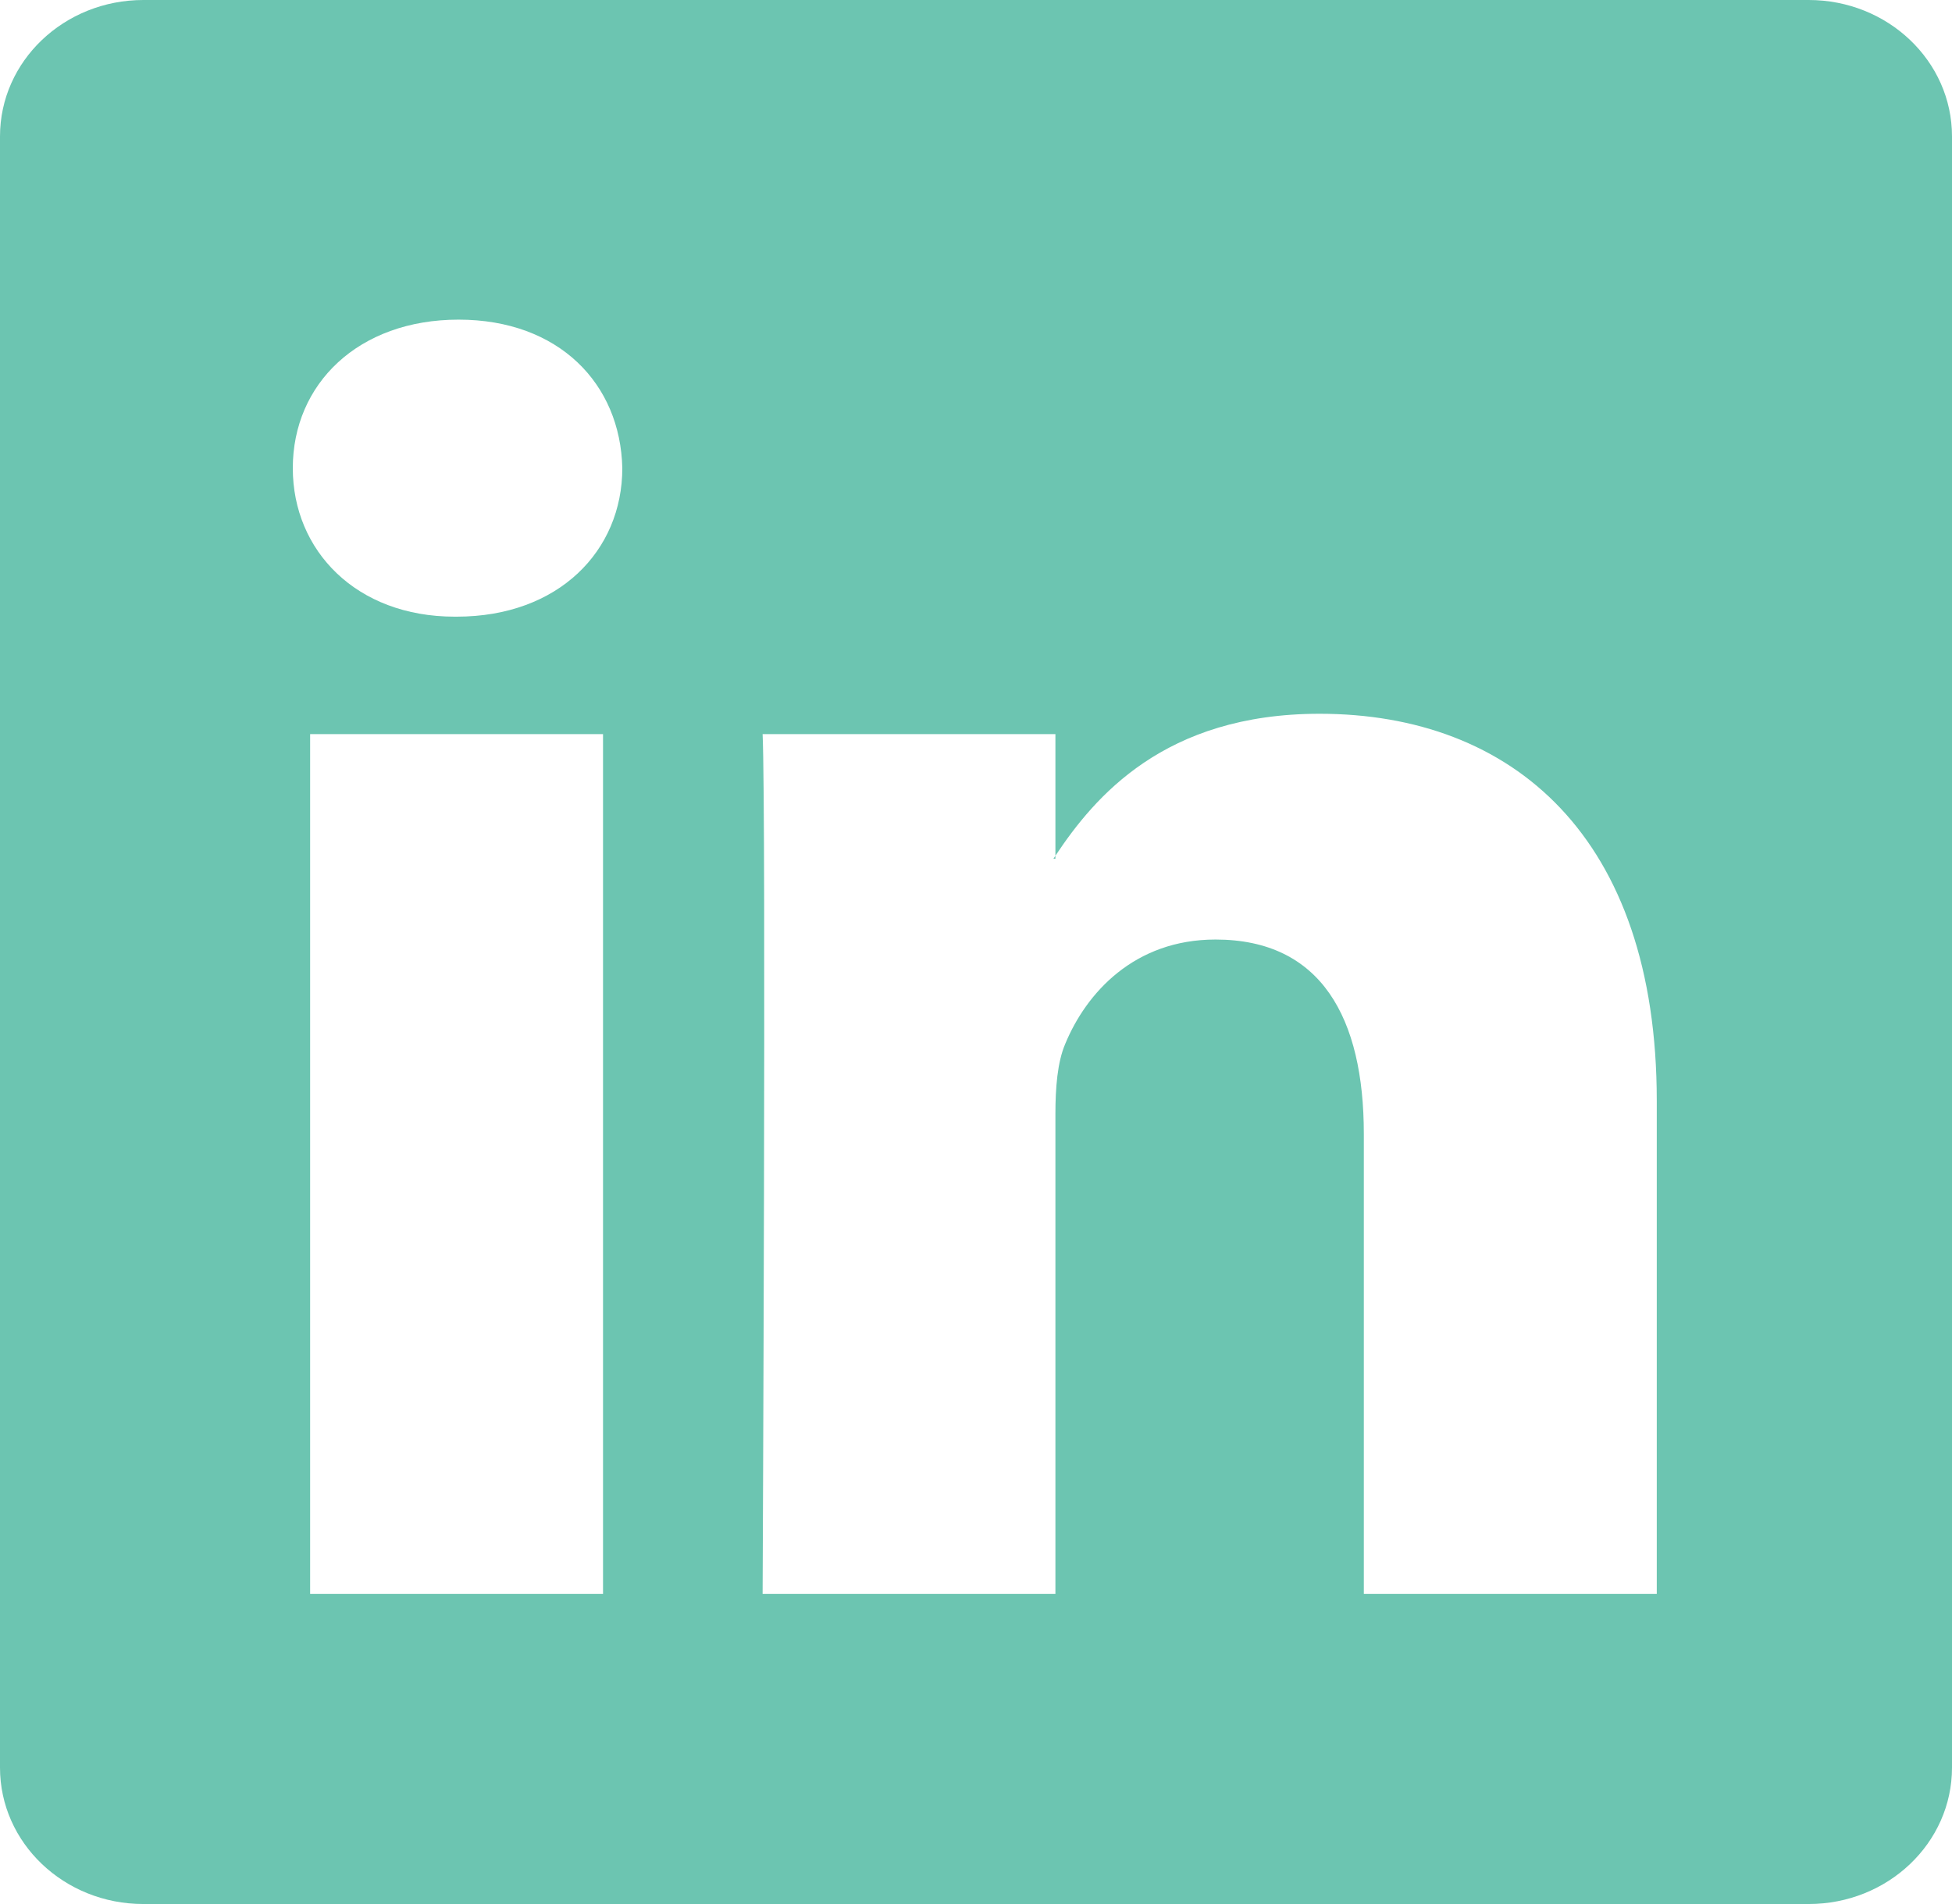 <svg width="41" height="40" viewBox="0 0 41 40" fill="none" xmlns="http://www.w3.org/2000/svg">
<g clip-path="url(#clip0_103_788)">
<path d="M0 2.865C0 1.282 1.348 0 3.011 0H37.989C39.652 0 41 1.282 41 2.865V37.135C41 38.718 39.652 40 37.989 40H3.011C1.348 40 0 38.718 0 37.135V2.865ZM12.666 33.485V15.422H6.514V33.485H12.666ZM9.591 12.955C11.736 12.955 13.071 11.57 13.071 9.835C13.033 8.062 11.739 6.715 9.632 6.715C7.526 6.715 6.15 8.065 6.15 9.835C6.15 11.57 7.485 12.955 9.55 12.955H9.591ZM22.168 33.485V23.398C22.168 22.858 22.209 22.317 22.373 21.933C22.817 20.855 23.829 19.738 25.53 19.738C27.757 19.738 28.646 21.392 28.646 23.823V33.485H34.799V23.125C34.799 17.575 31.765 14.995 27.716 14.995C24.451 14.995 22.988 16.745 22.168 17.977V18.04H22.127L22.168 17.977V15.422H16.018C16.095 17.117 16.018 33.485 16.018 33.485H22.168Z" fill="#6CC5B1"/>
</g>
<defs>
<clipPath id="clip0_103_788">
<rect width="41" height="40" fill="white"/>
</clipPath>
</defs>
</svg>
